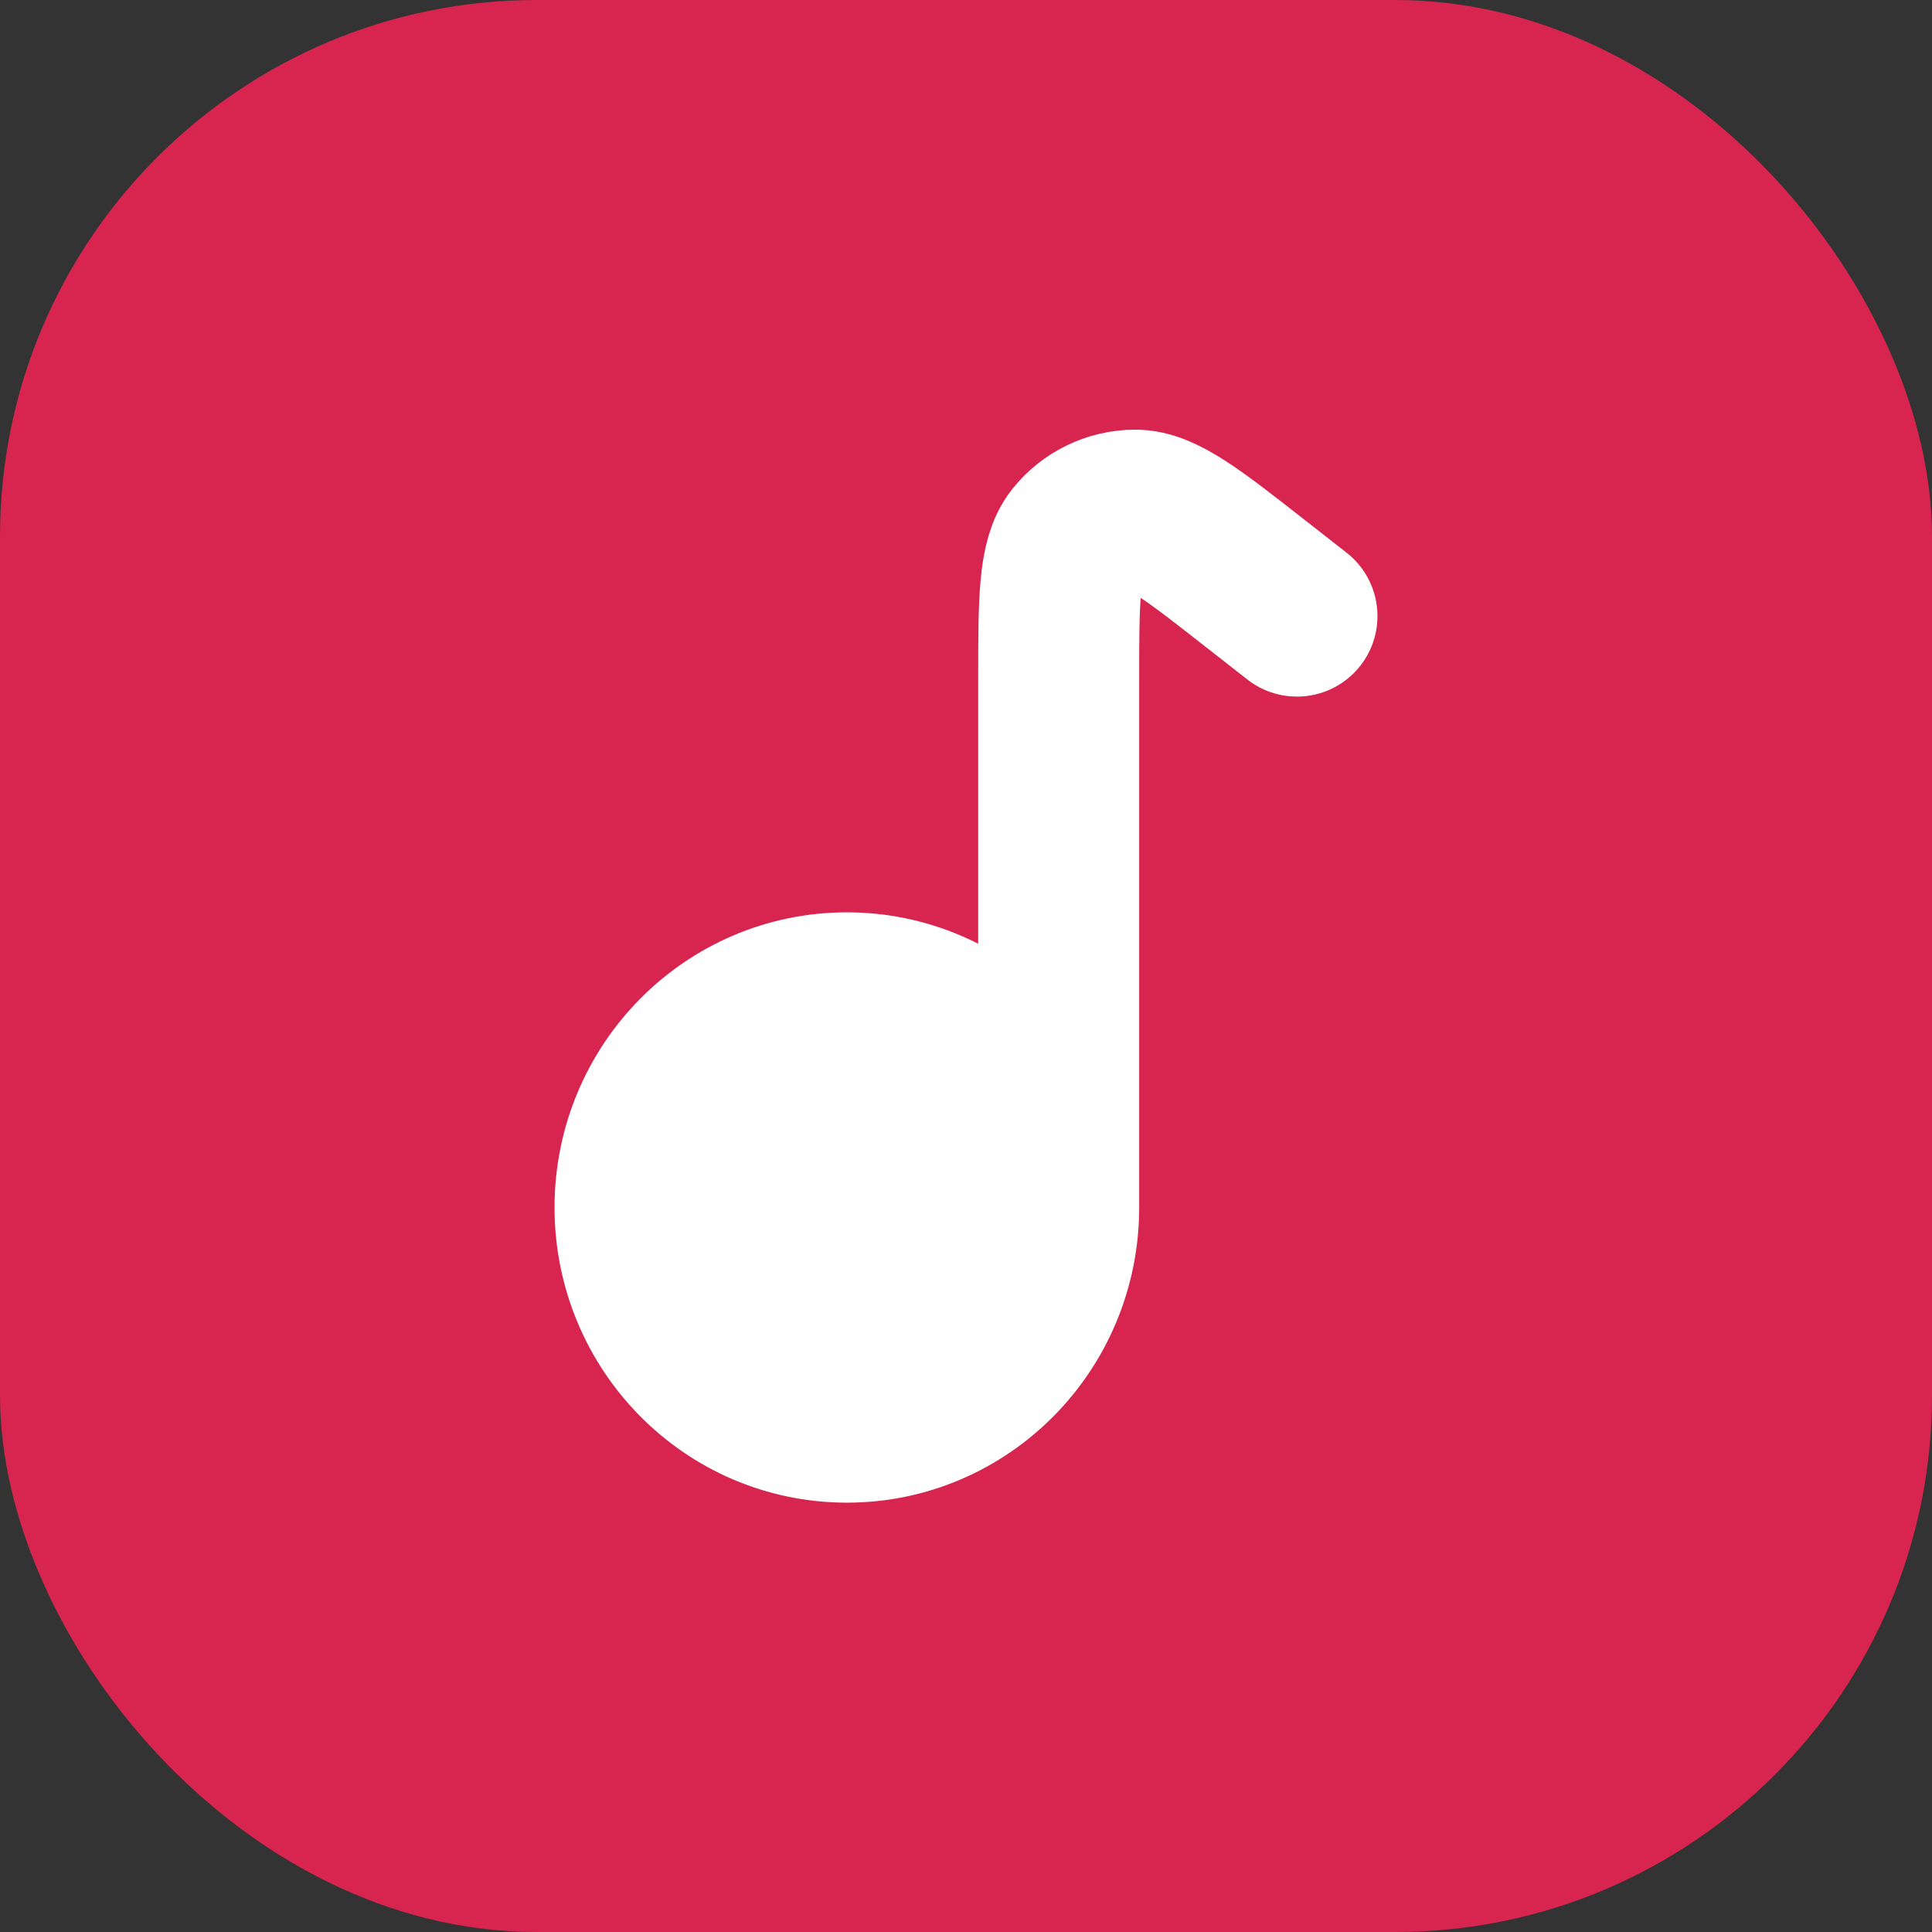 <svg width="36" height="36" viewBox="0 0 36 36" fill="none" xmlns="http://www.w3.org/2000/svg">
<rect x="0" y="0" width="36" height="36" fill="#333333" stroke="none"/>
<rect width="36" height="36" rx="10" fill="#D7254F"/>
<g clip-path="url(#clip0_24_150)">
<path d="M11.833 22.5C11.833 24.709 13.6 26.5 15.78 26.5C17.96 26.5 19.727 24.709 19.727 22.5C19.727 20.291 17.96 18.5 15.78 18.5C13.6 18.5 11.833 20.291 11.833 22.5Z" fill="white"/>
<path d="M19.727 22.5L19.727 12.696C19.727 11.19 19.727 10.437 20.036 10.047C20.305 9.708 20.714 9.509 21.147 9.506C21.645 9.503 22.237 9.968 23.422 10.897L24.167 11.48M19.727 22.5C19.727 24.709 17.96 26.5 15.78 26.5C13.6 26.5 11.833 24.709 11.833 22.5C11.833 20.291 13.6 18.5 15.78 18.5C17.96 18.5 19.727 20.291 19.727 22.5Z" stroke="white" stroke-width="3" stroke-linecap="round"/>
</g>
<defs>
<clipPath id="clip0_24_150">
<rect width="20" height="20" fill="white" transform="translate(8 8)"/>
</clipPath>
</defs>
</svg>
